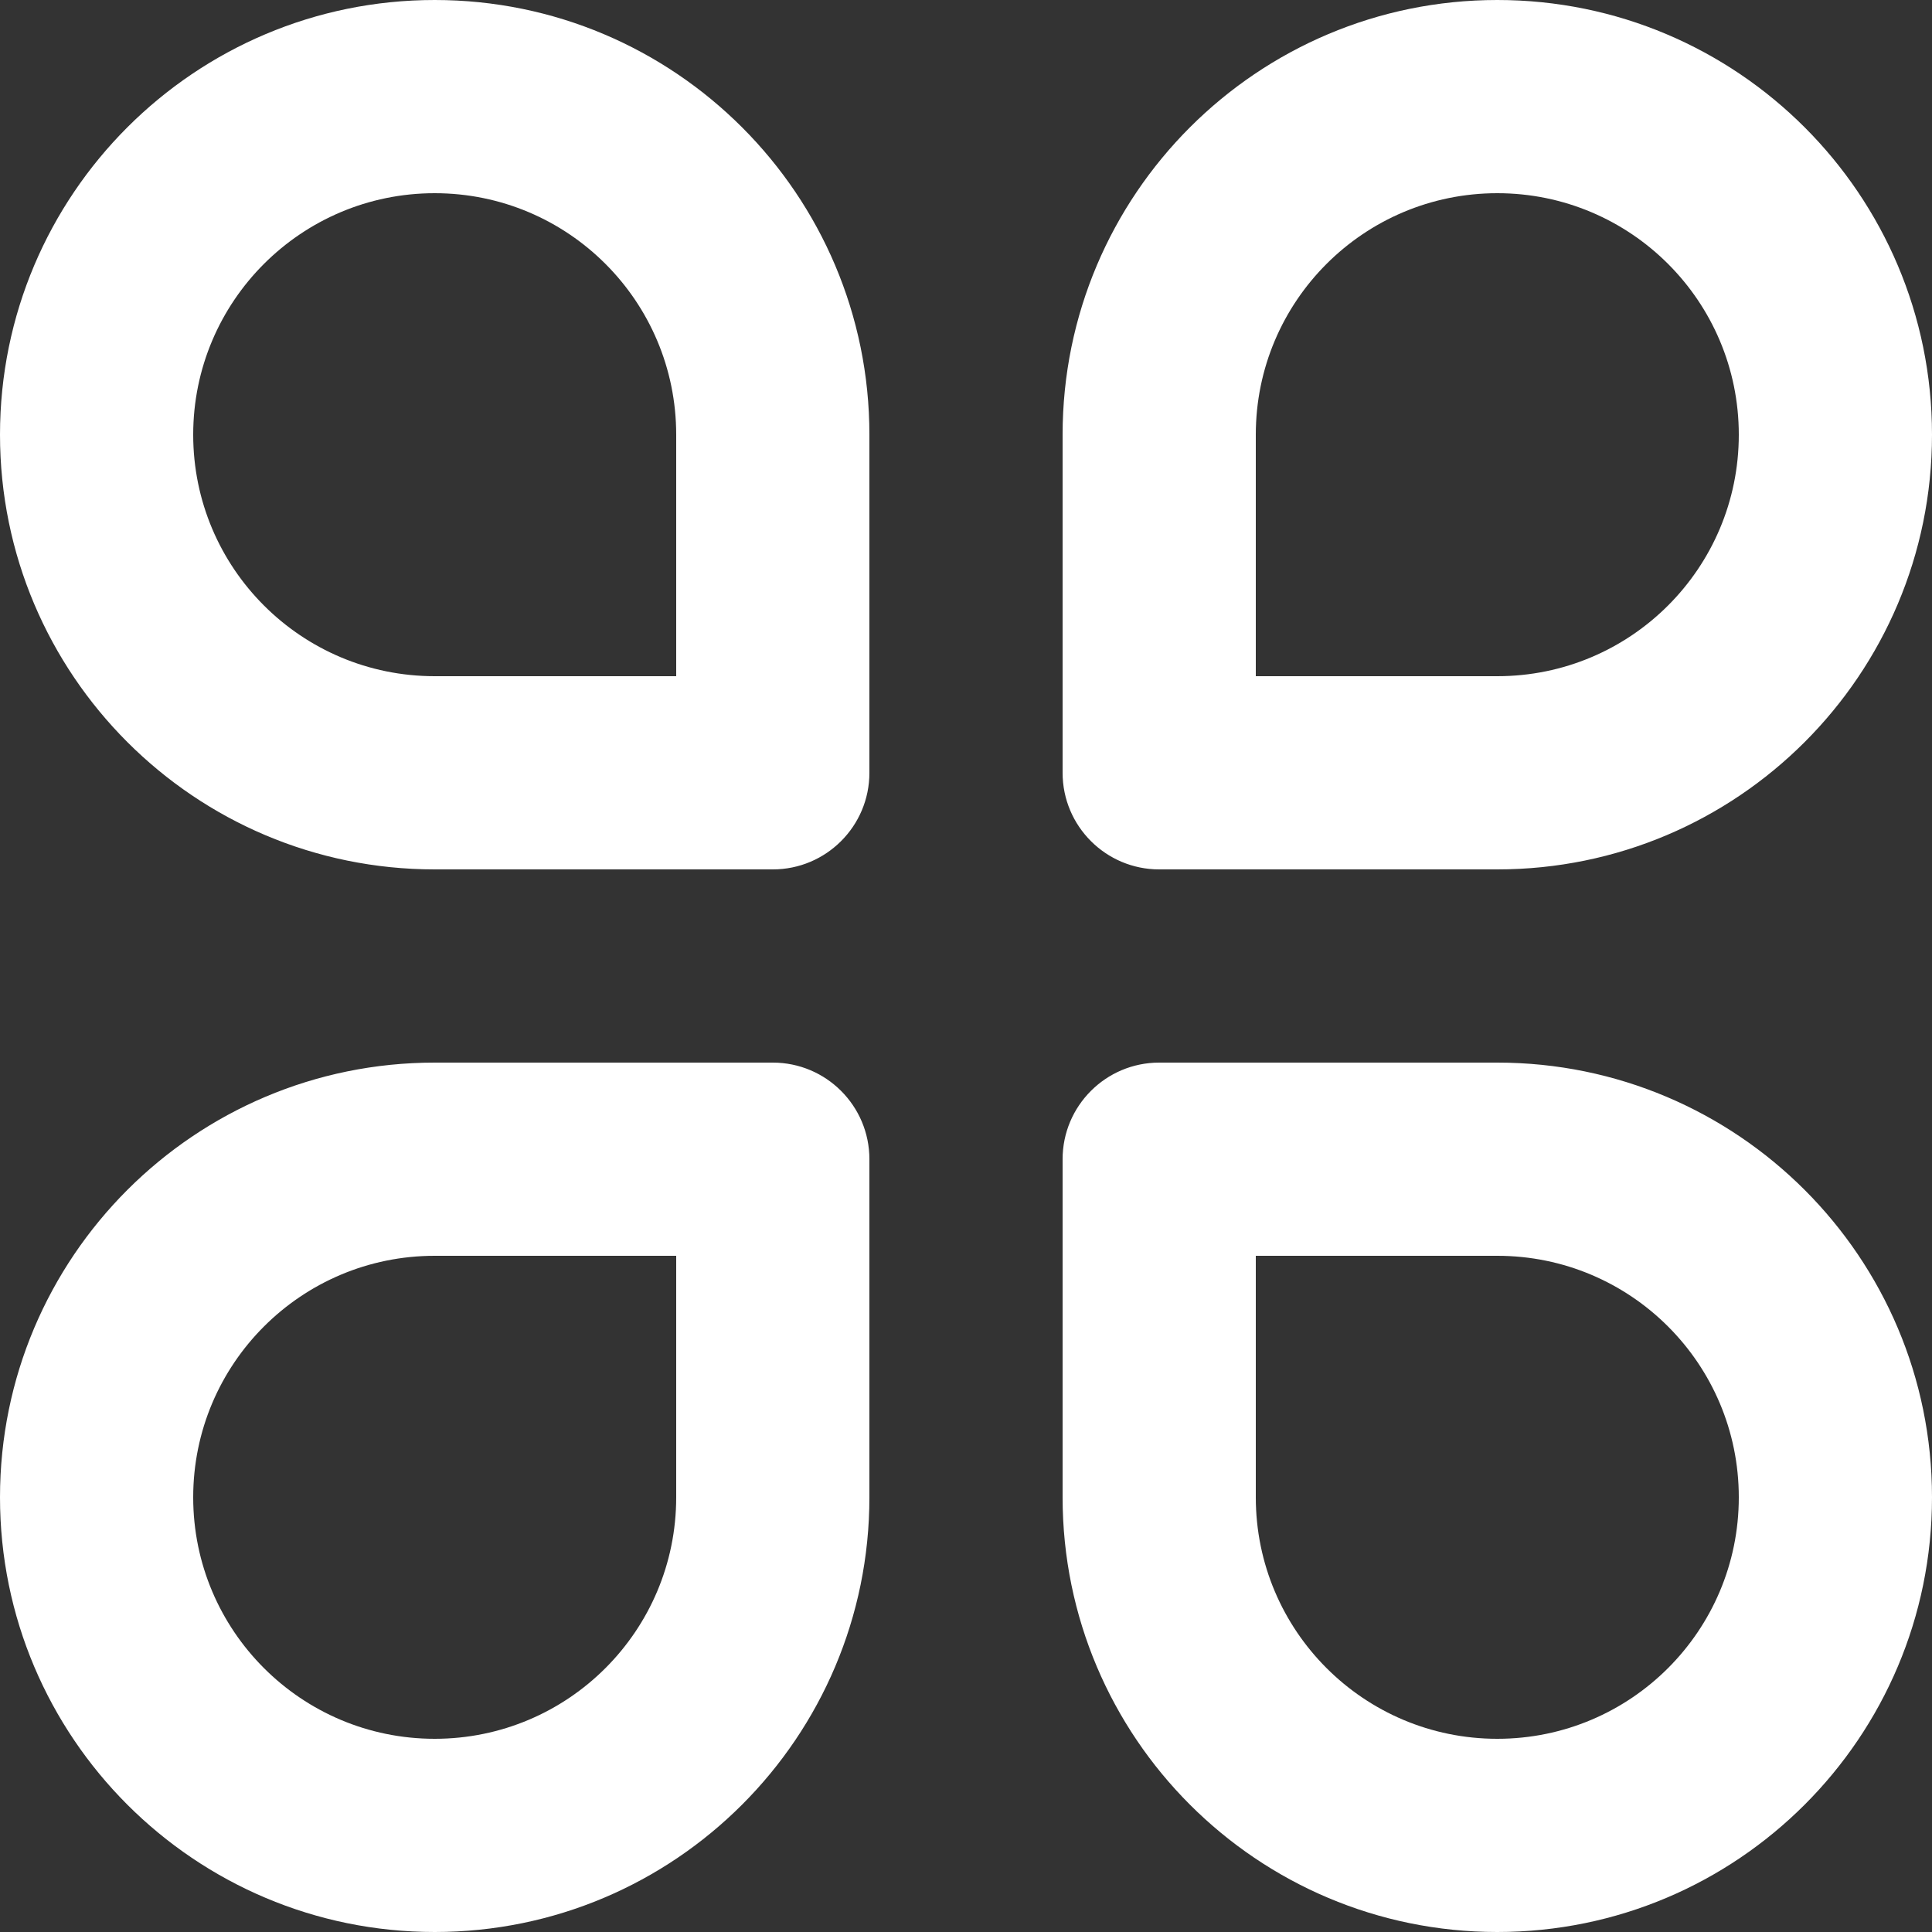 <svg width="20" height="20" viewBox="0 0 20 20" fill="none" xmlns="http://www.w3.org/2000/svg">
<rect x="0" y="0" width="20" height="20" fill="#333333" stroke="none"/>
<path fill-rule="evenodd" clip-rule="evenodd" d="M4.5 0C6.985 0 9 2.015 9 4.5V8C9 8.552 8.552 9 8 9H4.5C2.015 9 0 6.985 0 4.5C0 2.015 2.015 0 4.5 0ZM7 4.5C7 3.119 5.881 2 4.5 2C3.119 2 2 3.119 2 4.5C2 5.881 3.119 7 4.5 7H7V4.5Z" fill="white"/>
<path fill-rule="evenodd" clip-rule="evenodd" d="M15.5 0C13.015 0 11 2.015 11 4.5V8C11 8.552 11.448 9 12 9H15.5C17.985 9 20 6.985 20 4.5C20 2.015 17.985 0 15.5 0ZM13 4.5C13 3.119 14.119 2 15.5 2C16.881 2 18 3.119 18 4.5C18 5.881 16.881 7 15.5 7H13V4.5Z" fill="white"/>
<path fill-rule="evenodd" clip-rule="evenodd" d="M9 15.5C9 17.985 6.985 20 4.5 20C2.015 20 0 17.985 0 15.5C0 13.015 2.015 11 4.5 11H8C8.552 11 9 11.448 9 12V15.5ZM4.5 18C5.881 18 7 16.881 7 15.5V13H4.5C3.119 13 2 14.119 2 15.5C2 16.881 3.119 18 4.5 18Z" fill="white"/>
<path fill-rule="evenodd" clip-rule="evenodd" d="M15.5 20C13.015 20 11 17.985 11 15.5V12C11 11.448 11.448 11 12 11H15.5C17.985 11 20 13.015 20 15.5C20 17.985 17.985 20 15.5 20ZM13 15.5C13 16.881 14.119 18 15.5 18C16.881 18 18 16.881 18 15.5C18 14.119 16.881 13 15.5 13H13V15.5Z" fill="white"/>
</svg>
